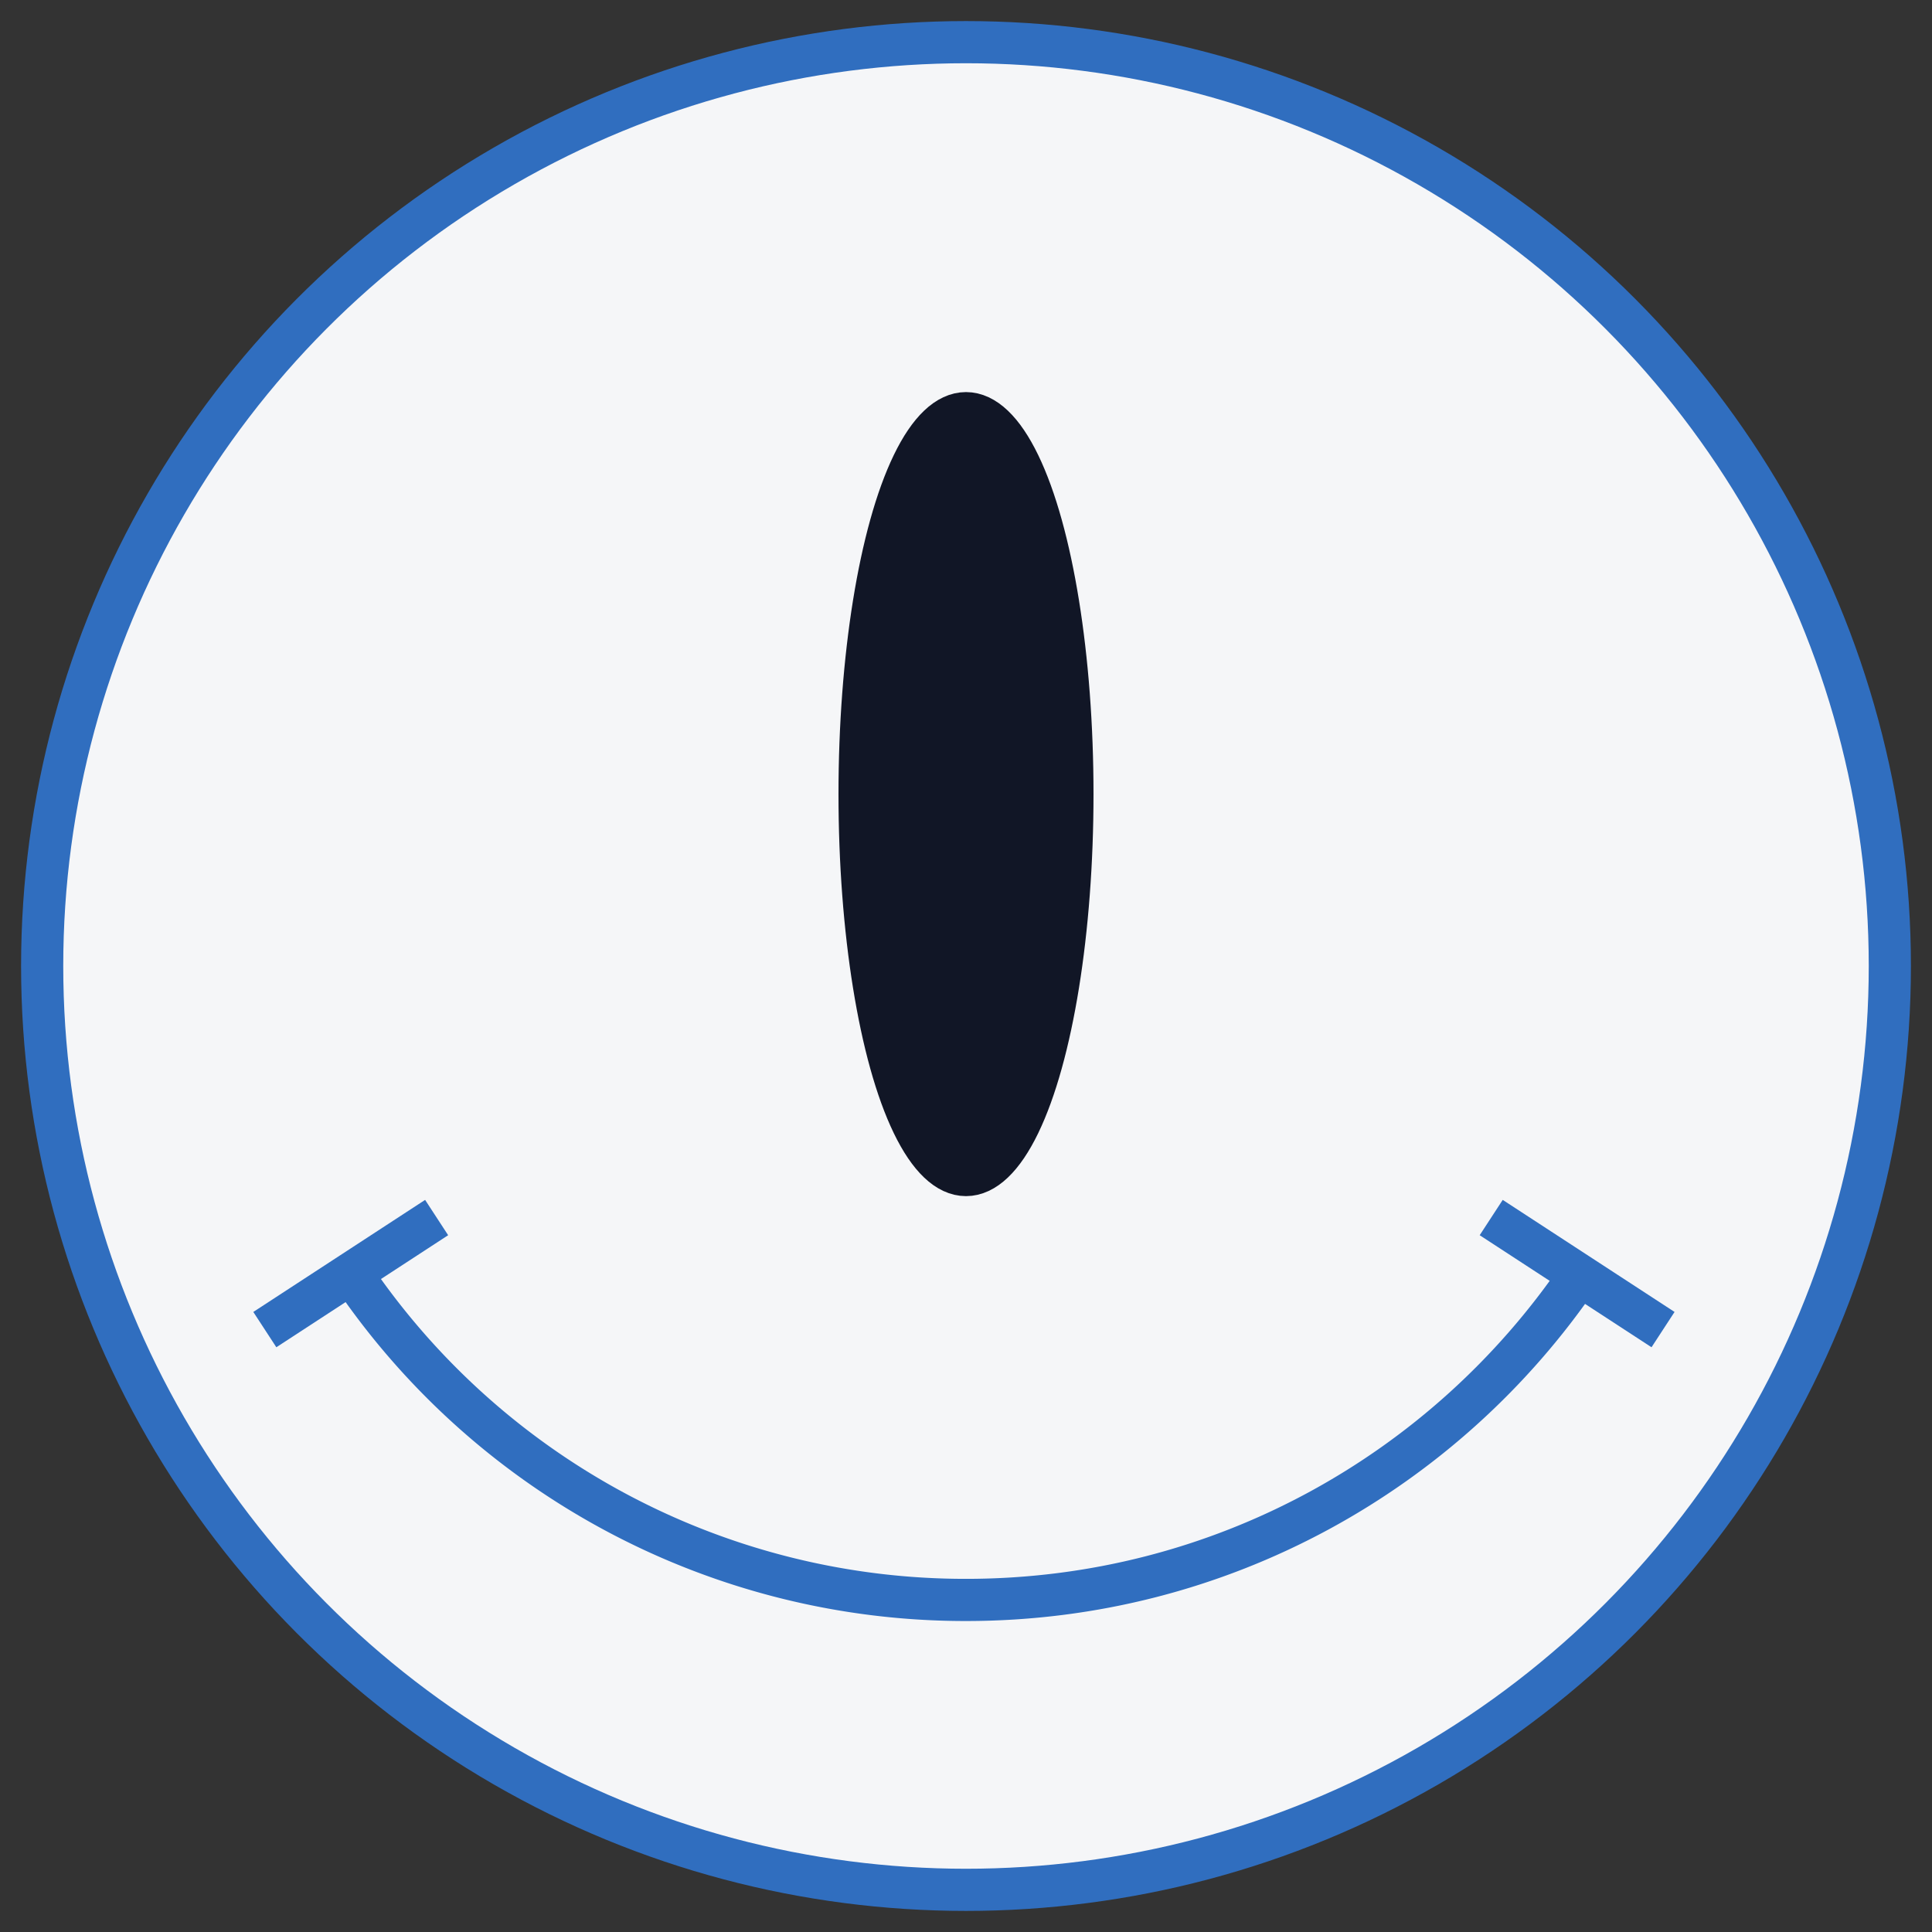 <svg id="a0661c08-f3ed-4612-a2b9-65cb3ecd257b" data-name="Layer 1" xmlns="http://www.w3.org/2000/svg" viewBox="0 0 687.3 687.3"><rect x="0" y="0" width="687.3" height="687.3" fill="#333333" stroke="none"/><defs><style>.bbeba2bb-6b4b-4ad8-9450-c789fa4d3a06{fill:#f5f6f8;stroke:#306ebf;}.bbeba2bb-6b4b-4ad8-9450-c789fa4d3a06,.eb0947a0-8598-4cbc-a58c-cd731bf76888{stroke-miterlimit:15;stroke-width:15px;}.eb0947a0-8598-4cbc-a58c-cd731bf76888{fill:#111626;stroke:#111626;}</style></defs><title>smile</title><circle class="bbeba2bb-6b4b-4ad8-9450-c789fa4d3a06" cx="343.65" cy="343.65" r="328.65"/><path class="bbeba2bb-6b4b-4ad8-9450-c789fa4d3a06" d="M568.14,460.12C520.6,529.8,440.67,575.52,350,575.52a263.43,263.43,0,0,1-218.14-115.4" transform="translate(-6.35 -6.35)"/><line class="bbeba2bb-6b4b-4ad8-9450-c789fa4d3a06" x1="591.62" y1="473" x2="530.49" y2="433.14"/><line class="bbeba2bb-6b4b-4ad8-9450-c789fa4d3a06" x1="155.33" y1="433.14" x2="94.21" y2="473"/><ellipse class="eb0947a0-8598-4cbc-a58c-cd731bf76888" cx="343.65" cy="282.5" rx="37.86" ry="135.52"/></svg>